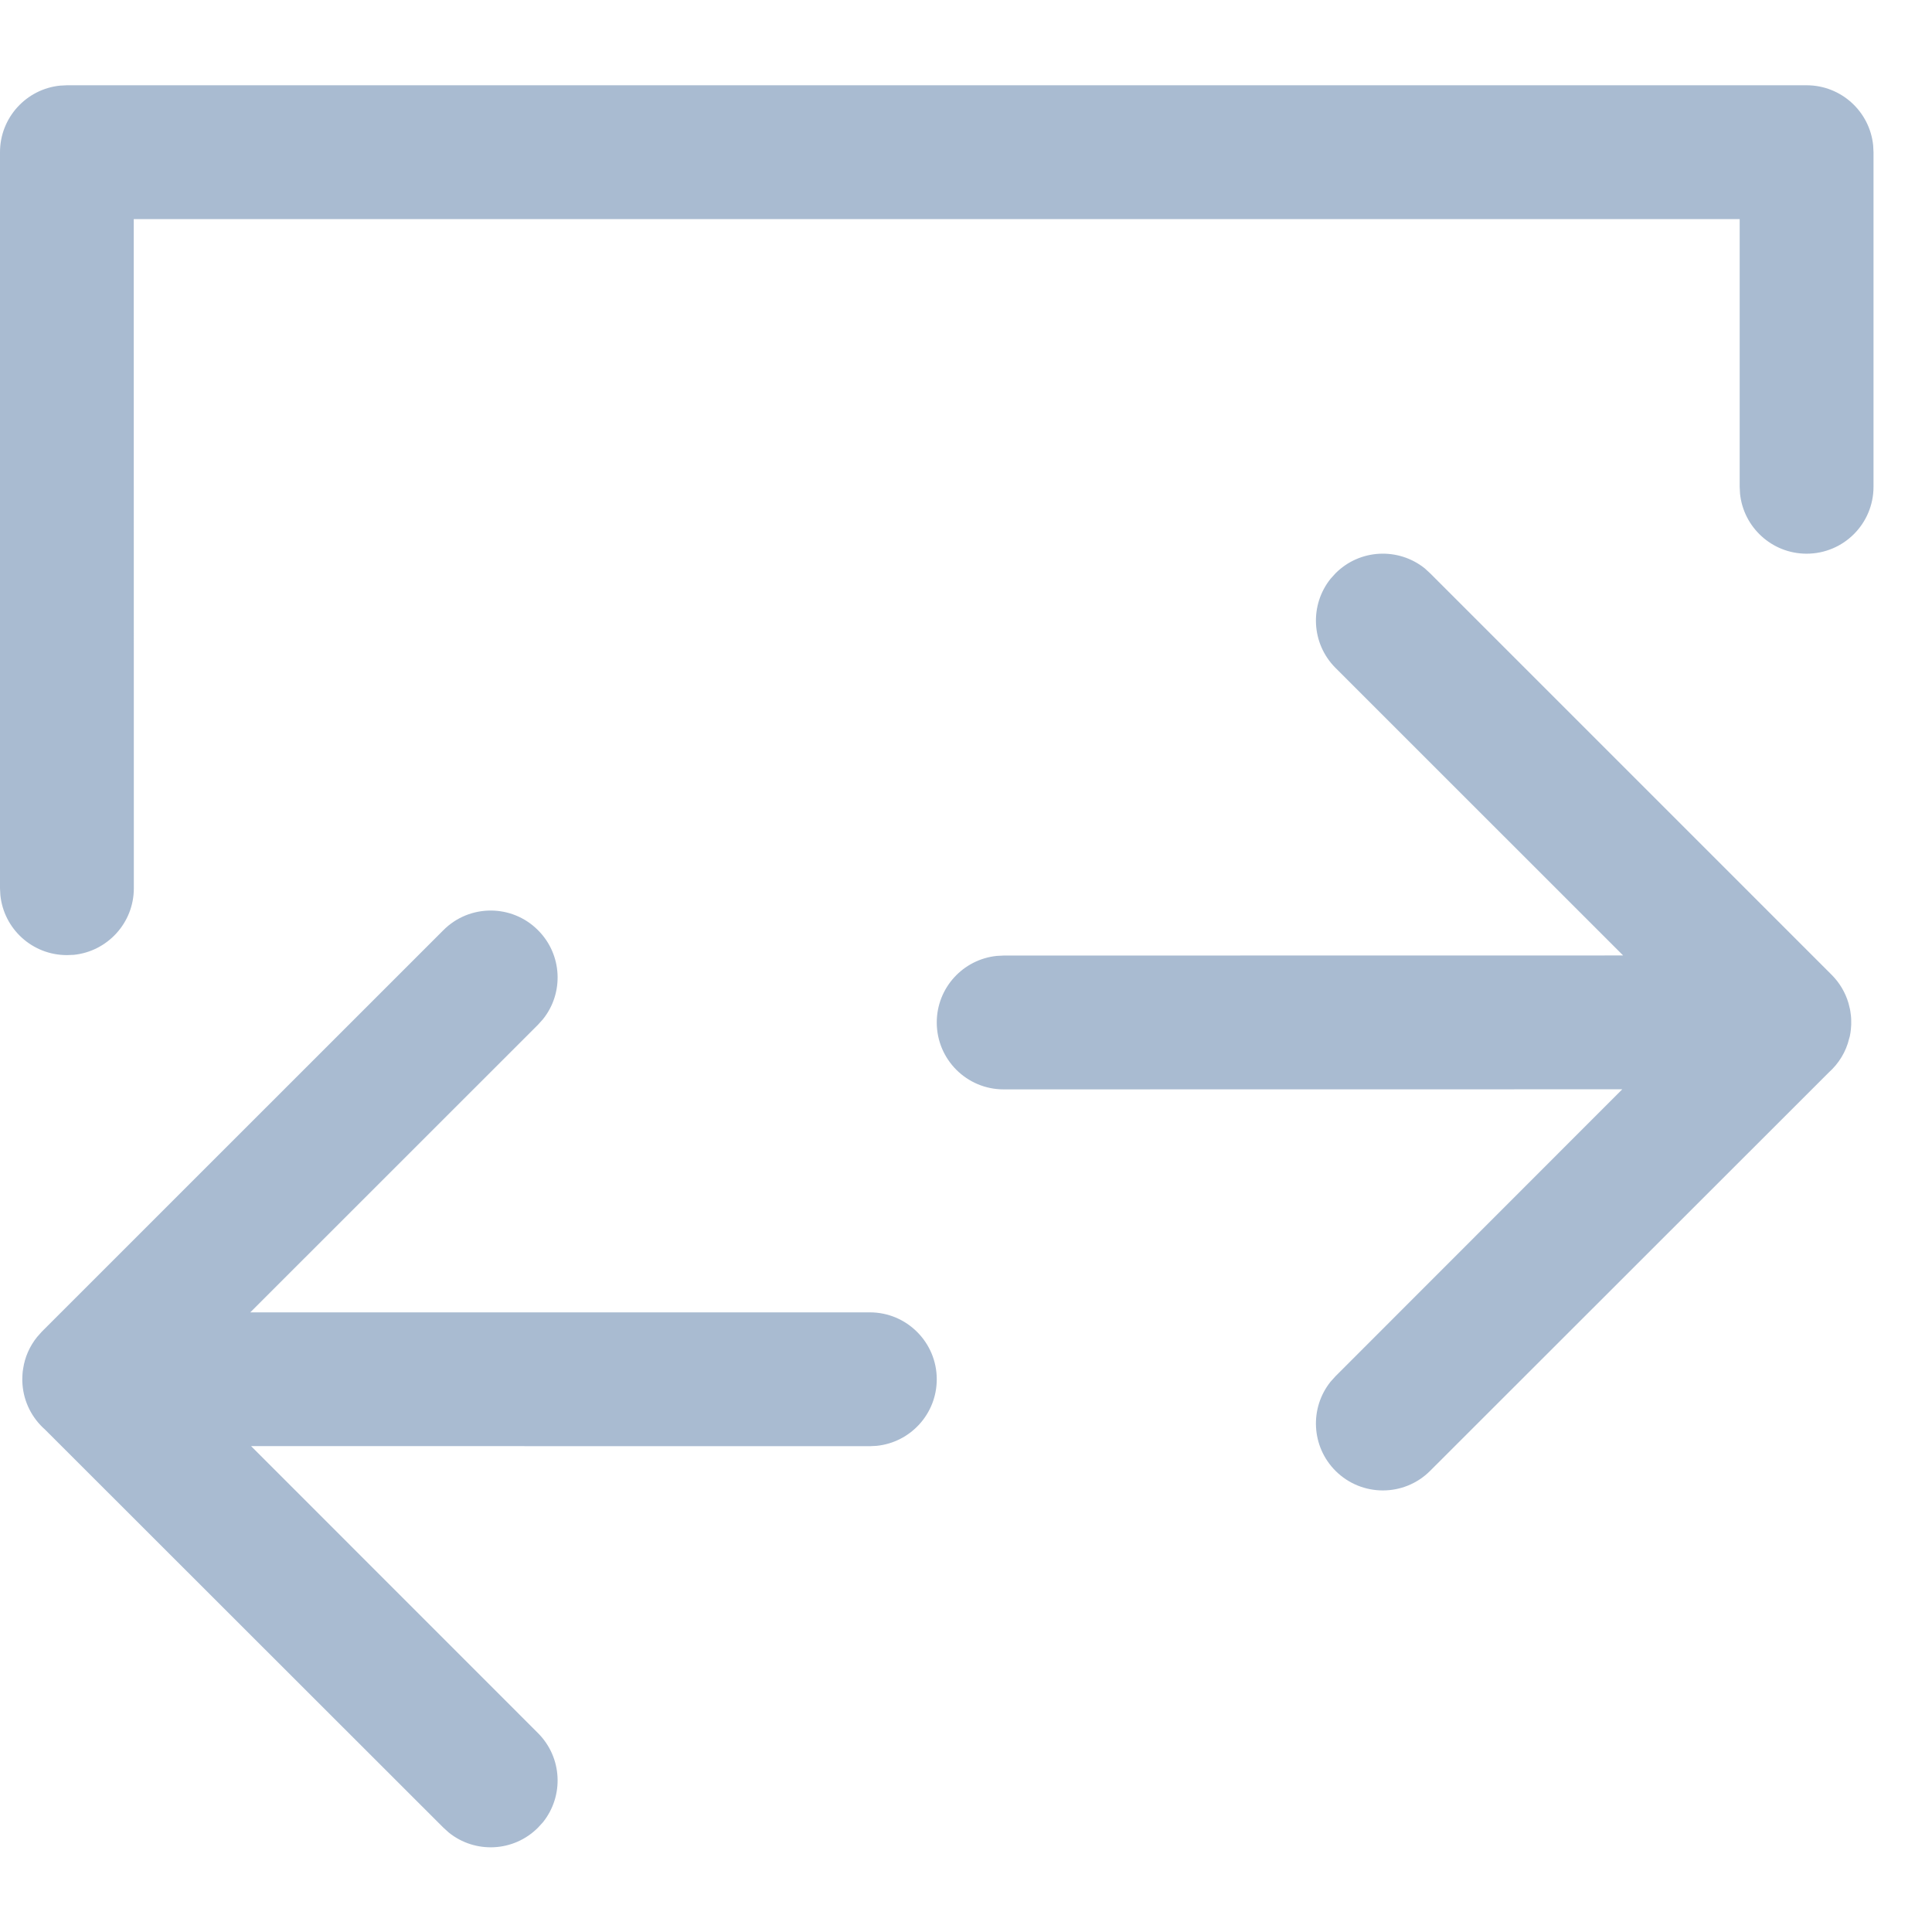 <?xml version="1.0" encoding="UTF-8"?>
<svg width="22px" height="22px" viewBox="0 0 22 22" version="1.1" xmlns="http://www.w3.org/2000/svg" xmlns:xlink="http://www.w3.org/1999/xlink">
    <!-- Generator: Sketch 64 (93537) - https://sketch.com -->
    <title>进出次数</title>
    <desc>Created with Sketch.</desc>
    <g id="页面-1" stroke="none" stroke-width="1" fill="none" fill-rule="evenodd">
        <path d="M6.126,10.592 C6.404,10.869 6.423,11.308 6.182,11.607 L6.126,11.669 L2.85,14.944 L9.905,14.944 C10.326,14.944 10.667,15.286 10.667,15.706 C10.667,16.101 10.367,16.425 9.983,16.464 L9.905,16.468 L2.859,16.467 L6.126,19.735 C6.404,20.013 6.423,20.451 6.182,20.751 L6.126,20.812 C5.849,21.09 5.41,21.109 5.111,20.868 L5.049,20.812 L0.512,16.278 C0.367,16.15 0.271,15.968 0.256,15.763 C0.255,15.751 0.255,15.739 0.254,15.727 C0.254,15.72 0.254,15.713 0.254,15.706 L0.255,15.667 C0.256,15.649 0.257,15.63 0.259,15.612 L0.254,15.706 C0.254,15.664 0.257,15.623 0.264,15.583 C0.283,15.456 0.336,15.332 0.422,15.225 L0.477,15.163 L5.049,10.592 C5.346,10.294 5.829,10.294 6.126,10.592 Z M16.224,6.472 L16.285,6.528 L20.857,11.1 C20.95,11.193 21.014,11.304 21.049,11.423 C21.052,11.436 21.056,11.449 21.059,11.463 C21.064,11.48 21.067,11.497 21.07,11.514 C21.072,11.531 21.075,11.549 21.077,11.567 C21.079,11.585 21.08,11.603 21.08,11.621 C21.08,11.628 21.08,11.636 21.08,11.643 L21.08,11.669 C21.079,11.687 21.078,11.705 21.076,11.723 L21.08,11.643 C21.08,11.697 21.075,11.75 21.064,11.801 C21.061,11.809 21.059,11.817 21.057,11.825 C21.021,11.978 20.937,12.112 20.824,12.213 L16.285,16.749 C15.988,17.046 15.506,17.046 15.208,16.749 C14.93,16.471 14.912,16.032 15.152,15.733 L15.208,15.671 L18.473,12.404 L11.429,12.405 C11.008,12.405 10.667,12.064 10.667,11.643 C10.667,11.248 10.967,10.924 11.351,10.885 L11.429,10.881 L18.483,10.88 L15.208,7.606 C14.93,7.328 14.912,6.889 15.152,6.59 L15.208,6.528 C15.486,6.25 15.924,6.232 16.224,6.472 Z M20.572,0.971 C20.967,0.971 21.291,1.271 21.33,1.655 L21.334,1.733 L21.334,5.543 C21.334,5.964 20.993,6.305 20.572,6.305 C20.178,6.305 19.853,6.005 19.814,5.621 L19.81,5.543 L19.81,2.495 L1.523,2.495 L1.524,10.115 C1.524,10.509 1.224,10.834 0.84,10.873 L0.762,10.876 C0.367,10.876 0.043,10.577 0.004,10.192 L5.54223334e-13,10.115 L5.54223334e-13,1.733 C5.54223334e-13,1.339 0.3,1.014 0.684,0.975 L0.762,0.971 L20.572,0.971 Z" id="进出次数" fill="#A9BBD1" fill-rule="nonzero"></path>
    </g>
</svg>
